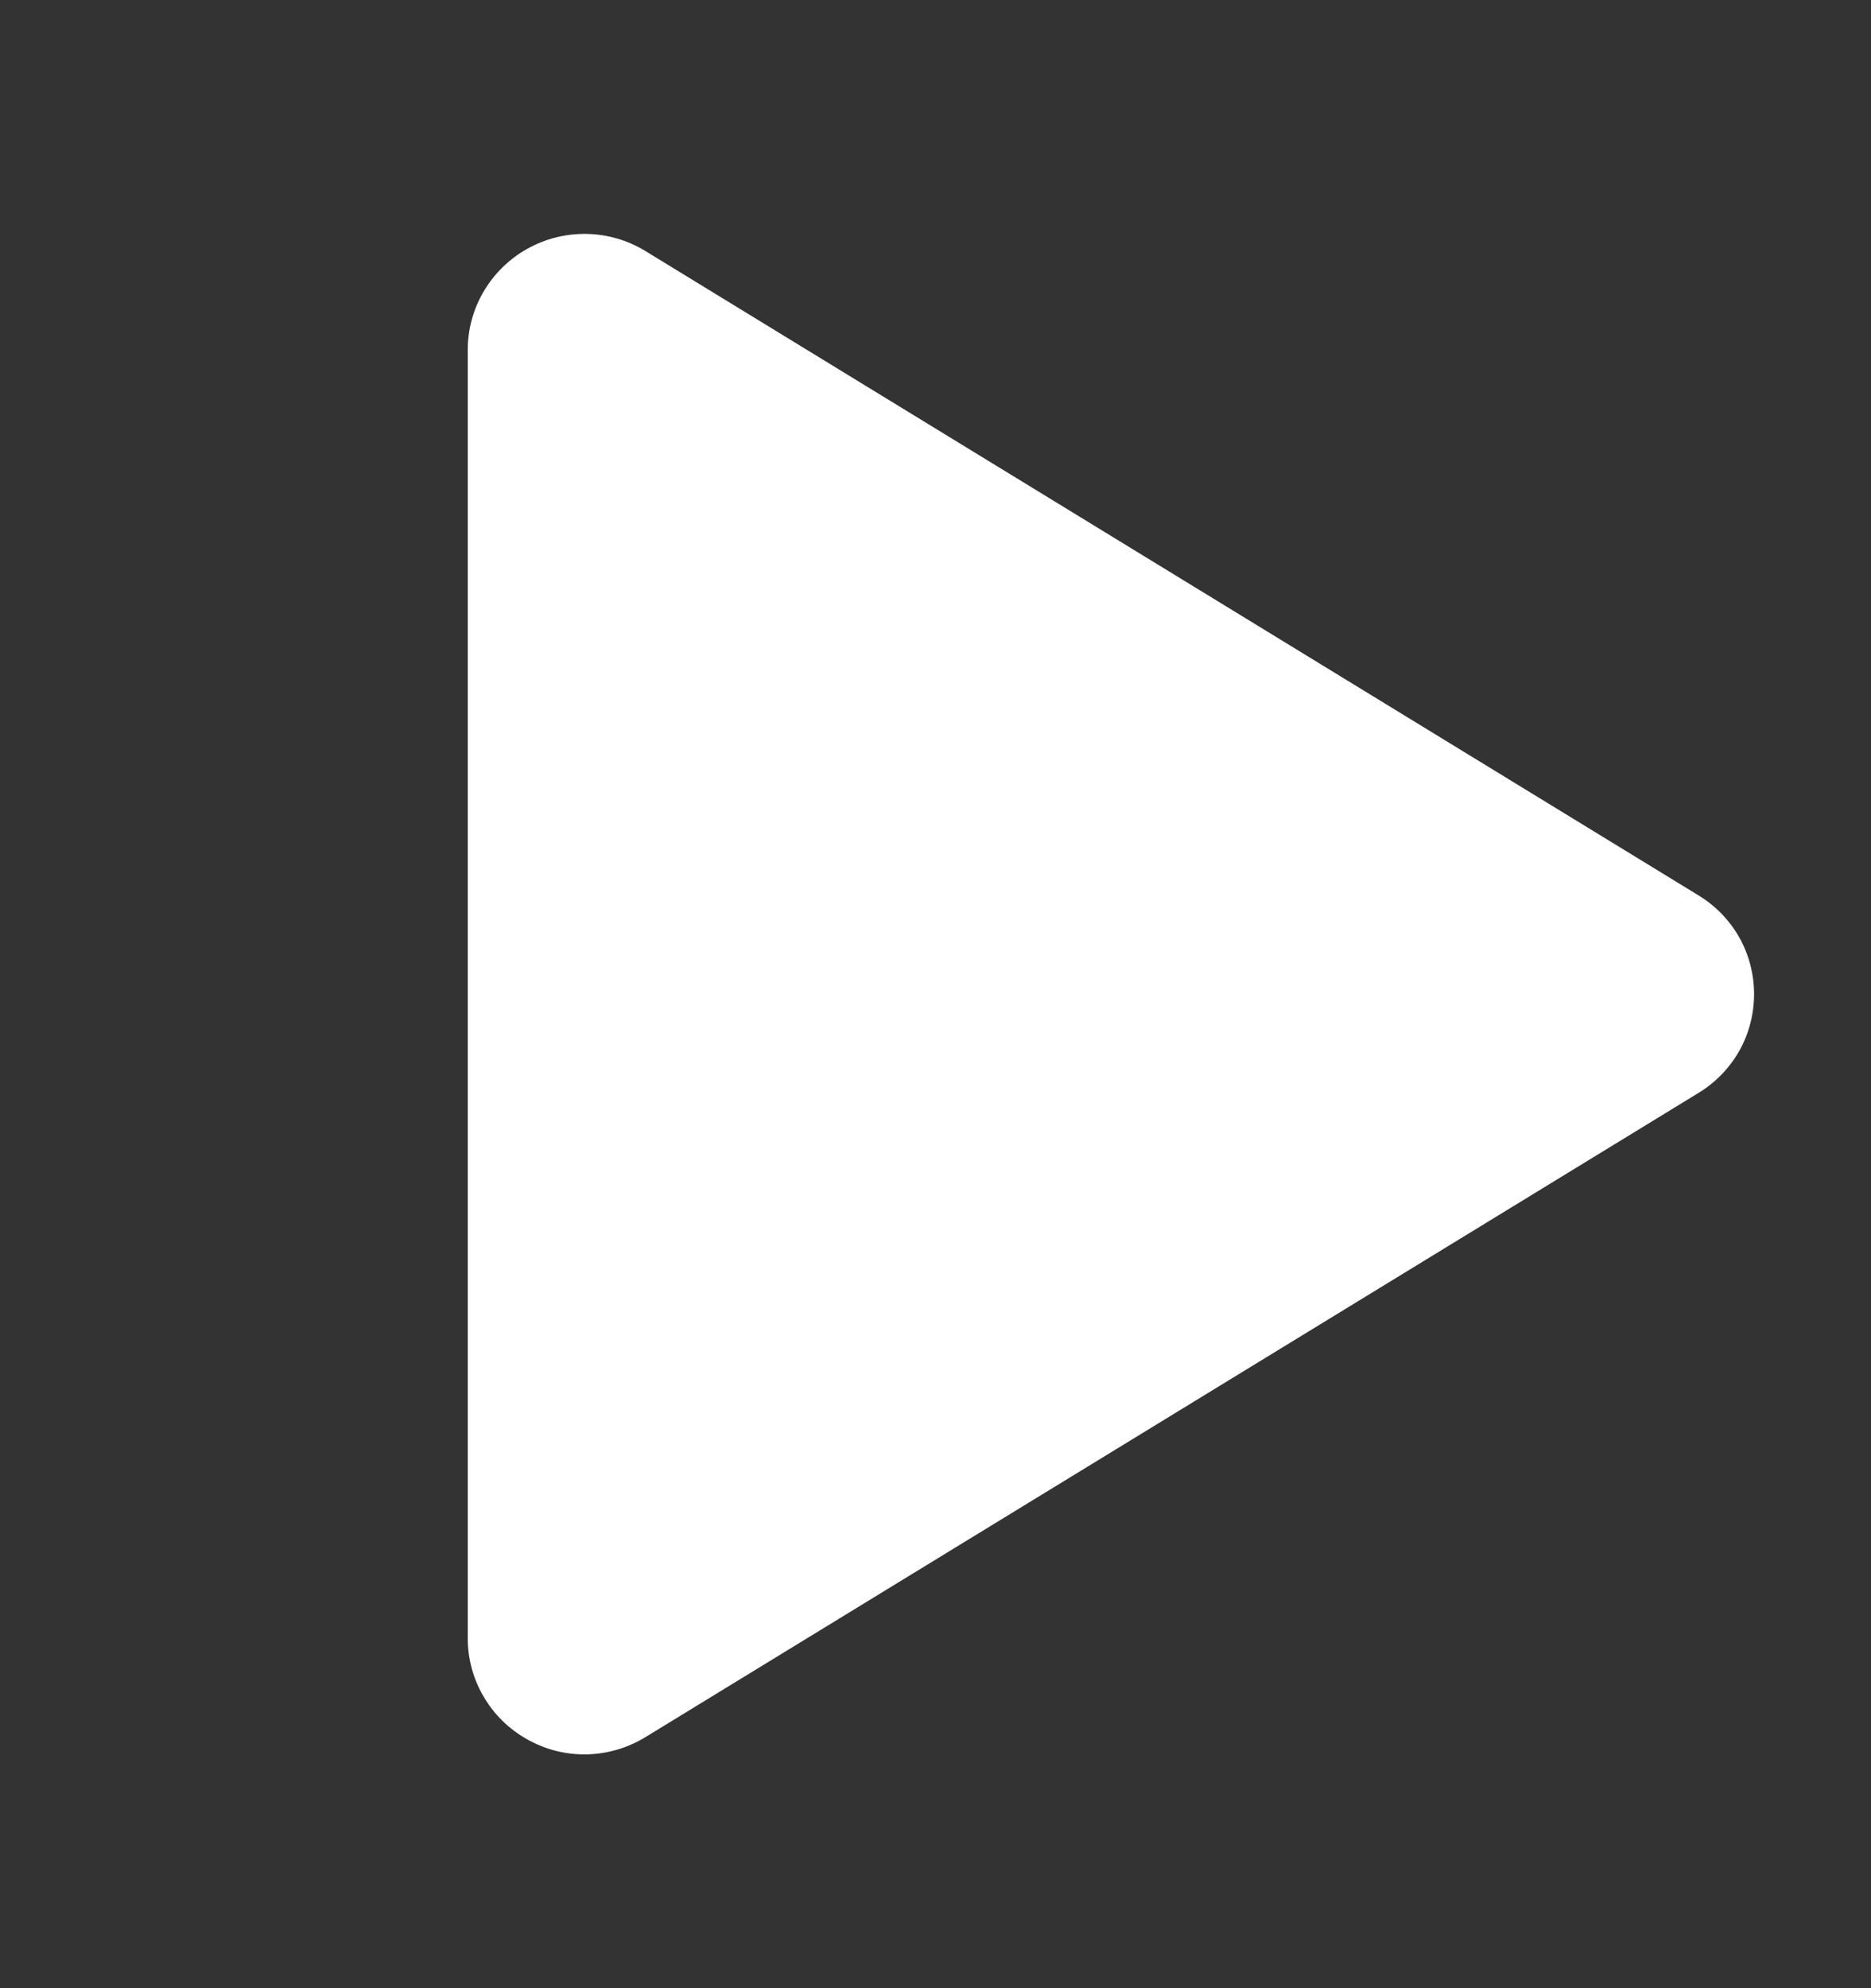 <svg width="16" height="17" viewBox="0 0 16 17" fill="none" xmlns="http://www.w3.org/2000/svg">
<rect x="0" y="0" width="16" height="17" fill="#333333" stroke="none"/>
<path d="M15 8.5C15 8.67 14.957 8.837 14.874 8.985C14.79 9.133 14.67 9.257 14.525 9.345L5.52 14.853C5.368 14.946 5.194 14.997 5.016 15.001C4.838 15.004 4.663 14.96 4.508 14.872C4.354 14.786 4.226 14.661 4.137 14.509C4.047 14.357 4 14.184 4 14.008L4 2.992C4 2.816 4.047 2.643 4.137 2.491C4.226 2.34 4.354 2.214 4.508 2.128C4.663 2.041 4.838 1.997 5.016 2C5.194 2.003 5.368 2.054 5.52 2.147L14.525 7.656C14.67 7.744 14.79 7.868 14.874 8.016C14.957 8.164 15 8.331 15 8.5Z" fill="white"/>
</svg>
